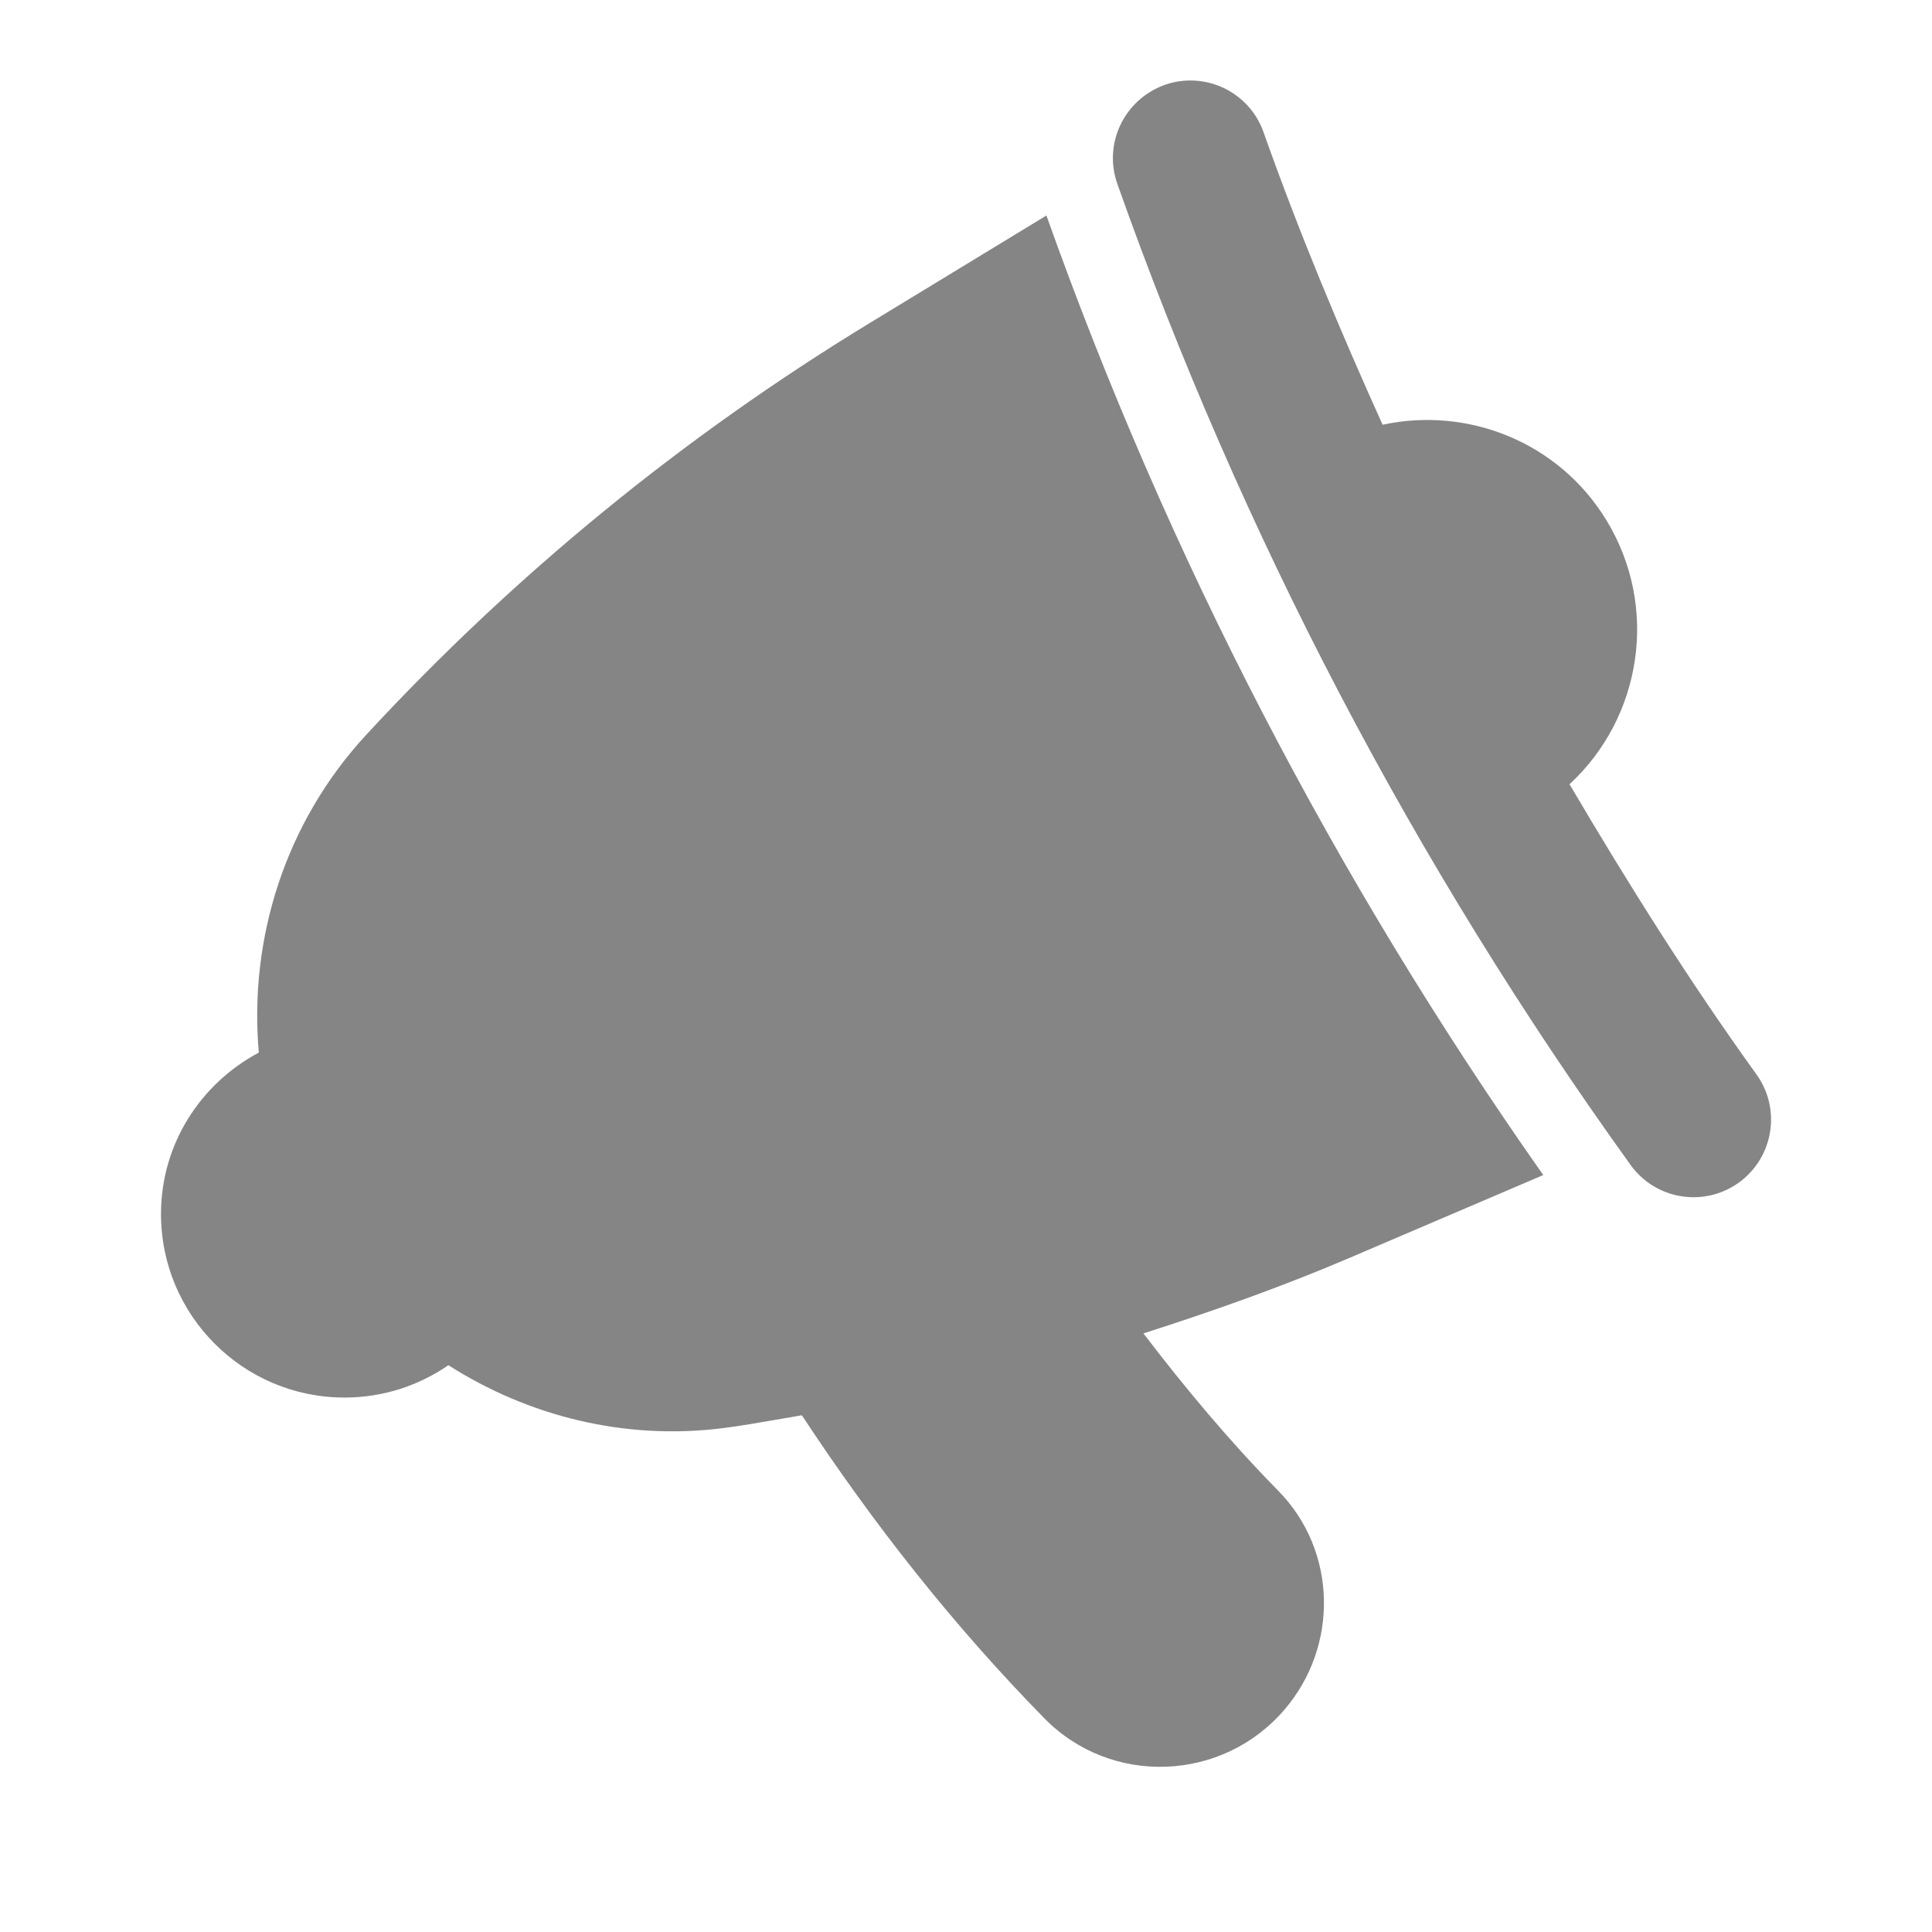 <svg width="24" height="24" viewBox="0 0 24 24" fill="none" xmlns="http://www.w3.org/2000/svg">
<path fill-rule="evenodd" clip-rule="evenodd" d="M19.497 9.742C20.222 10.973 20.982 12.184 21.819 13.346C22.13 13.777 22.032 14.379 21.6 14.691C21.563 14.718 21.523 14.742 21.483 14.763C21.065 14.982 20.54 14.866 20.256 14.472C17.563 10.73 15.418 6.63 13.88 2.284C13.703 1.783 13.966 1.237 14.467 1.055C14.968 0.878 15.519 1.14 15.696 1.642C16.133 2.877 16.637 4.085 17.175 5.276C18.231 5.049 19.359 5.486 19.954 6.46C20.615 7.542 20.394 8.914 19.497 9.742ZM4.552 9.125C6.387 7.141 8.489 5.422 10.797 4.017L12.999 2.677C14.506 6.915 16.584 10.92 19.171 14.597L16.771 15.623C15.932 15.982 15.072 16.286 14.204 16.564C14.725 17.246 15.276 17.905 15.88 18.52C16.61 19.263 16.634 20.447 15.956 21.238C15.185 22.138 13.804 22.192 12.974 21.346C11.843 20.193 10.847 18.928 9.961 17.581C9.852 17.599 9.744 17.618 9.635 17.637C9.42 17.675 9.204 17.712 8.987 17.74C7.762 17.896 6.564 17.593 5.57 16.959C5.203 17.212 4.759 17.361 4.28 17.361C3.021 17.361 2 16.34 2 15.081C2 14.208 2.495 13.459 3.215 13.076C3.091 11.656 3.544 10.215 4.552 9.125Z" fill="#858585"/>
</svg>
